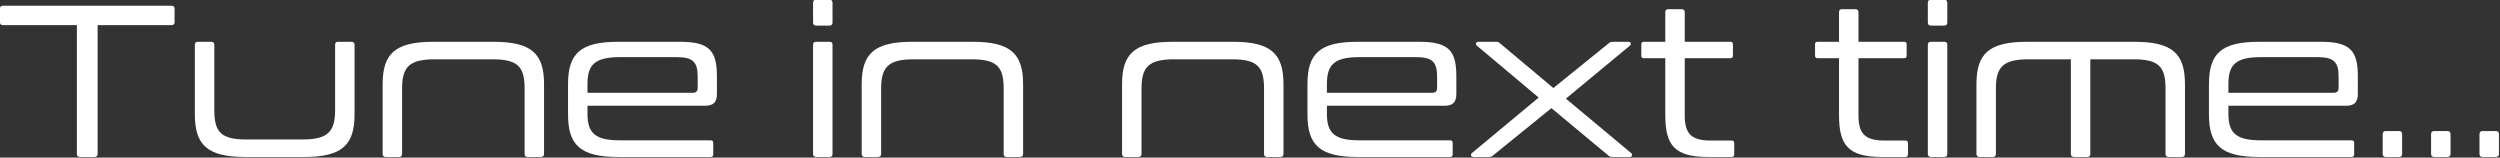 <?xml version="1.0" encoding="UTF-8" standalone="no"?>
<!DOCTYPE svg PUBLIC "-//W3C//DTD SVG 1.1//EN" "http://www.w3.org/Graphics/SVG/1.1/DTD/svg11.dtd">
<svg width="100%" height="100%" viewBox="0 0 3886 245" version="1.1" xmlns="http://www.w3.org/2000/svg" xmlns:xlink="http://www.w3.org/1999/xlink" xml:space="preserve" xmlns:serif="http://www.serif.com/" style="fill-rule:evenodd;clip-rule:evenodd;stroke-linejoin:round;stroke-miterlimit:2;">
    <rect x="0" y="0" width="3886" height="245" fill="#333333" stroke="none"/>
    <g transform="matrix(1.194,0,0,1.194,-198.131,-1705.21)">
        <g transform="matrix(281.303,0,0,281.303,157.73,1632.5)">
            <path d="M0.043,-0.7C0.033,-0.7 0.029,-0.695 0.029,-0.686L0.029,-0.624C0.029,-0.615 0.033,-0.61 0.043,-0.61L0.385,-0.61L0.385,-0.014C0.385,-0.005 0.389,-0 0.399,-0L0.466,-0C0.476,-0 0.481,-0.005 0.481,-0.014L0.481,-0.61L0.823,-0.61C0.833,-0.61 0.837,-0.615 0.837,-0.624L0.837,-0.686C0.837,-0.695 0.833,-0.7 0.823,-0.7L0.043,-0.7Z" style="fill:white;fill-rule:nonzero;"/>
        </g>
        <g transform="matrix(281.303,0,0,281.303,401.339,1632.5)">
            <path d="M0.079,-0.533C0.07,-0.533 0.065,-0.529 0.065,-0.519L0.065,-0.197C0.065,-0.056 0.122,-0 0.298,-0L0.571,-0C0.747,-0 0.804,-0.056 0.804,-0.197L0.804,-0.519C0.804,-0.529 0.799,-0.533 0.789,-0.533L0.728,-0.533C0.718,-0.533 0.714,-0.529 0.714,-0.519L0.714,-0.216C0.714,-0.116 0.679,-0.081 0.563,-0.081L0.302,-0.081C0.186,-0.081 0.155,-0.116 0.155,-0.216L0.155,-0.519C0.155,-0.529 0.15,-0.533 0.141,-0.533L0.079,-0.533Z" style="fill:white;fill-rule:nonzero;"/>
        </g>
        <g transform="matrix(281.303,0,0,281.303,645.791,1632.5)">
            <path d="M0.298,-0.533C0.122,-0.533 0.065,-0.477 0.065,-0.337L0.065,-0.014C0.065,-0.005 0.07,-0 0.079,-0L0.141,-0C0.15,-0 0.155,-0.005 0.155,-0.014L0.155,-0.317C0.155,-0.417 0.189,-0.452 0.306,-0.452L0.574,-0.452C0.691,-0.452 0.722,-0.417 0.722,-0.317L0.722,-0.014C0.722,-0.005 0.726,-0 0.736,-0L0.797,-0C0.807,-0 0.812,-0.005 0.812,-0.014L0.812,-0.337C0.812,-0.477 0.755,-0.533 0.579,-0.533L0.298,-0.533Z" style="fill:white;fill-rule:nonzero;"/>
        </g>
        <g transform="matrix(281.303,0,0,281.303,892.494,1632.5)">
            <path d="M0.278,-0.533C0.102,-0.533 0.046,-0.478 0.046,-0.337L0.046,-0.197C0.046,-0.056 0.102,-0 0.278,-0L0.706,-0C0.714,-0 0.718,-0.004 0.718,-0.012L0.718,-0.065C0.718,-0.073 0.714,-0.077 0.706,-0.077L0.286,-0.077C0.17,-0.077 0.136,-0.112 0.136,-0.2L0.136,-0.237L0.679,-0.237C0.717,-0.237 0.735,-0.251 0.735,-0.292L0.735,-0.374C0.735,-0.492 0.699,-0.533 0.565,-0.533L0.278,-0.533ZM0.136,-0.338C0.136,-0.427 0.17,-0.462 0.286,-0.462L0.55,-0.462C0.625,-0.462 0.646,-0.438 0.646,-0.372L0.646,-0.32C0.646,-0.303 0.638,-0.297 0.622,-0.297L0.136,-0.297L0.136,-0.338Z" style="fill:white;fill-rule:nonzero;"/>
        </g>
        <g transform="matrix(281.303,0,0,281.303,1205.02,1632.5)">
            <path d="M0.084,-0.533C0.074,-0.533 0.069,-0.529 0.069,-0.519L0.069,-0.014C0.069,-0.005 0.074,-0 0.084,-0L0.145,-0C0.155,-0 0.159,-0.005 0.159,-0.014L0.159,-0.519C0.159,-0.529 0.155,-0.533 0.145,-0.533L0.084,-0.533ZM0.083,-0.728C0.074,-0.728 0.069,-0.723 0.069,-0.713L0.069,-0.622C0.069,-0.613 0.074,-0.608 0.083,-0.608L0.145,-0.608C0.154,-0.608 0.159,-0.613 0.159,-0.622L0.159,-0.713C0.159,-0.723 0.154,-0.728 0.145,-0.728L0.083,-0.728Z" style="fill:white;fill-rule:nonzero;"/>
        </g>
        <g transform="matrix(281.303,0,0,281.303,1269.44,1632.5)">
            <path d="M0.298,-0.533C0.122,-0.533 0.065,-0.477 0.065,-0.337L0.065,-0.014C0.065,-0.005 0.07,-0 0.079,-0L0.141,-0C0.15,-0 0.155,-0.005 0.155,-0.014L0.155,-0.317C0.155,-0.417 0.189,-0.452 0.306,-0.452L0.574,-0.452C0.691,-0.452 0.722,-0.417 0.722,-0.317L0.722,-0.014C0.722,-0.005 0.726,-0 0.736,-0L0.797,-0C0.807,-0 0.812,-0.005 0.812,-0.014L0.812,-0.337C0.812,-0.477 0.755,-0.533 0.579,-0.533L0.298,-0.533Z" style="fill:white;fill-rule:nonzero;"/>
        </g>
        <g transform="matrix(281.303,0,0,281.303,1608.41,1632.5)">
            <path d="M0.298,-0.533C0.122,-0.533 0.065,-0.477 0.065,-0.337L0.065,-0.014C0.065,-0.005 0.07,-0 0.079,-0L0.141,-0C0.15,-0 0.155,-0.005 0.155,-0.014L0.155,-0.317C0.155,-0.417 0.189,-0.452 0.306,-0.452L0.574,-0.452C0.691,-0.452 0.722,-0.417 0.722,-0.317L0.722,-0.014C0.722,-0.005 0.726,-0 0.736,-0L0.797,-0C0.807,-0 0.812,-0.005 0.812,-0.014L0.812,-0.337C0.812,-0.477 0.755,-0.533 0.579,-0.533L0.298,-0.533Z" style="fill:white;fill-rule:nonzero;"/>
        </g>
        <g transform="matrix(281.303,0,0,281.303,1855.11,1632.5)">
            <path d="M0.278,-0.533C0.102,-0.533 0.046,-0.478 0.046,-0.337L0.046,-0.197C0.046,-0.056 0.102,-0 0.278,-0L0.706,-0C0.714,-0 0.718,-0.004 0.718,-0.012L0.718,-0.065C0.718,-0.073 0.714,-0.077 0.706,-0.077L0.286,-0.077C0.17,-0.077 0.136,-0.112 0.136,-0.2L0.136,-0.237L0.679,-0.237C0.717,-0.237 0.735,-0.251 0.735,-0.292L0.735,-0.374C0.735,-0.492 0.699,-0.533 0.565,-0.533L0.278,-0.533ZM0.136,-0.338C0.136,-0.427 0.17,-0.462 0.286,-0.462L0.55,-0.462C0.625,-0.462 0.646,-0.438 0.646,-0.372L0.646,-0.32C0.646,-0.303 0.638,-0.297 0.622,-0.297L0.136,-0.297L0.136,-0.338Z" style="fill:white;fill-rule:nonzero;"/>
        </g>
        <g transform="matrix(281.303,0,0,281.303,2075.37,1632.5)">
            <path d="M0.054,-0.533C0.042,-0.533 0.04,-0.522 0.047,-0.515L0.333,-0.275L0.024,-0.018C0.016,-0.011 0.019,-0 0.031,-0L0.103,-0C0.113,-0 0.118,-0.004 0.123,-0.008L0.392,-0.226L0.654,-0.008C0.659,-0.003 0.664,-0 0.674,-0L0.755,-0C0.766,-0 0.769,-0.012 0.761,-0.018L0.459,-0.27L0.755,-0.515C0.763,-0.522 0.76,-0.533 0.749,-0.533L0.676,-0.533C0.666,-0.533 0.662,-0.53 0.657,-0.526L0.401,-0.319L0.154,-0.526C0.149,-0.531 0.144,-0.533 0.134,-0.533L0.054,-0.533Z" style="fill:white;fill-rule:nonzero;"/>
        </g>
        <g transform="matrix(281.303,0,0,281.303,2296.2,1632.5)">
            <path d="M0.035,-0.533C0.027,-0.533 0.023,-0.53 0.023,-0.521L0.023,-0.469C0.023,-0.461 0.027,-0.457 0.035,-0.457L0.134,-0.457L0.134,-0.194C0.134,-0.056 0.175,-0 0.332,-0L0.441,-0C0.449,-0 0.453,-0.004 0.453,-0.012L0.453,-0.064C0.453,-0.072 0.449,-0.076 0.441,-0.076L0.345,-0.076C0.25,-0.076 0.224,-0.111 0.224,-0.194L0.224,-0.457L0.435,-0.457C0.443,-0.457 0.447,-0.461 0.447,-0.469L0.447,-0.521C0.447,-0.53 0.443,-0.533 0.435,-0.533L0.224,-0.533L0.224,-0.67C0.224,-0.679 0.219,-0.684 0.209,-0.684L0.148,-0.684C0.138,-0.684 0.134,-0.679 0.134,-0.67L0.134,-0.533L0.035,-0.533Z" style="fill:white;fill-rule:nonzero;"/>
        </g>
        <g transform="matrix(281.303,0,0,281.303,2522.37,1632.5)">
            <path d="M0.035,-0.533C0.027,-0.533 0.023,-0.53 0.023,-0.521L0.023,-0.469C0.023,-0.461 0.027,-0.457 0.035,-0.457L0.134,-0.457L0.134,-0.194C0.134,-0.056 0.175,-0 0.332,-0L0.441,-0C0.449,-0 0.453,-0.004 0.453,-0.012L0.453,-0.064C0.453,-0.072 0.449,-0.076 0.441,-0.076L0.345,-0.076C0.25,-0.076 0.224,-0.111 0.224,-0.194L0.224,-0.457L0.435,-0.457C0.443,-0.457 0.447,-0.461 0.447,-0.469L0.447,-0.521C0.447,-0.53 0.443,-0.533 0.435,-0.533L0.224,-0.533L0.224,-0.67C0.224,-0.679 0.219,-0.684 0.209,-0.684L0.148,-0.684C0.138,-0.684 0.134,-0.679 0.134,-0.67L0.134,-0.533L0.035,-0.533Z" style="fill:white;fill-rule:nonzero;"/>
        </g>
        <g transform="matrix(281.303,0,0,281.303,2656.27,1632.5)">
            <path d="M0.084,-0.533C0.074,-0.533 0.069,-0.529 0.069,-0.519L0.069,-0.014C0.069,-0.005 0.074,-0 0.084,-0L0.145,-0C0.155,-0 0.159,-0.005 0.159,-0.014L0.159,-0.519C0.159,-0.529 0.155,-0.533 0.145,-0.533L0.084,-0.533ZM0.083,-0.728C0.074,-0.728 0.069,-0.723 0.069,-0.713L0.069,-0.622C0.069,-0.613 0.074,-0.608 0.083,-0.608L0.145,-0.608C0.154,-0.608 0.159,-0.613 0.159,-0.622L0.159,-0.713C0.159,-0.723 0.154,-0.728 0.145,-0.728L0.083,-0.728Z" style="fill:white;fill-rule:nonzero;"/>
        </g>
        <g transform="matrix(281.303,0,0,281.303,2720.68,1632.5)">
            <path d="M0.298,-0.533C0.122,-0.533 0.065,-0.477 0.065,-0.337L0.065,-0.014C0.065,-0.005 0.07,-0 0.079,-0L0.141,-0C0.15,-0 0.155,-0.005 0.155,-0.014L0.155,-0.317C0.155,-0.417 0.189,-0.452 0.306,-0.452L0.502,-0.452L0.502,-0.014C0.502,-0.005 0.507,-0 0.517,-0L0.578,-0C0.588,-0 0.592,-0.005 0.592,-0.014L0.592,-0.452L0.793,-0.452C0.909,-0.452 0.94,-0.417 0.94,-0.317L0.94,-0.014C0.94,-0.005 0.945,-0 0.954,-0L1.016,-0C1.025,-0 1.03,-0.005 1.03,-0.014L1.03,-0.337C1.03,-0.477 0.973,-0.533 0.797,-0.533L0.298,-0.533Z" style="fill:white;fill-rule:nonzero;"/>
        </g>
        <g transform="matrix(281.303,0,0,281.303,3028.71,1632.5)">
            <path d="M0.278,-0.533C0.102,-0.533 0.046,-0.478 0.046,-0.337L0.046,-0.197C0.046,-0.056 0.102,-0 0.278,-0L0.706,-0C0.714,-0 0.718,-0.004 0.718,-0.012L0.718,-0.065C0.718,-0.073 0.714,-0.077 0.706,-0.077L0.286,-0.077C0.17,-0.077 0.136,-0.112 0.136,-0.2L0.136,-0.237L0.679,-0.237C0.717,-0.237 0.735,-0.251 0.735,-0.292L0.735,-0.374C0.735,-0.492 0.699,-0.533 0.565,-0.533L0.278,-0.533ZM0.136,-0.338C0.136,-0.427 0.17,-0.462 0.286,-0.462L0.55,-0.462C0.625,-0.462 0.646,-0.438 0.646,-0.372L0.646,-0.32C0.646,-0.303 0.638,-0.297 0.622,-0.297L0.136,-0.297L0.136,-0.338Z" style="fill:white;fill-rule:nonzero;"/>
        </g>
        <g transform="matrix(281.303,0,0,281.303,3248.97,1632.5)">
            <path d="M0.081,-0.12C0.072,-0.12 0.067,-0.115 0.067,-0.105L0.067,-0.014C0.067,-0.005 0.072,-0 0.081,-0L0.143,-0C0.152,-0 0.157,-0.005 0.157,-0.014L0.157,-0.105C0.157,-0.115 0.152,-0.12 0.143,-0.12L0.081,-0.12Z" style="fill:white;fill-rule:nonzero;"/>
        </g>
        <g transform="matrix(281.303,0,0,281.303,3311.98,1632.5)">
            <path d="M0.081,-0.12C0.072,-0.12 0.067,-0.115 0.067,-0.105L0.067,-0.014C0.067,-0.005 0.072,-0 0.081,-0L0.143,-0C0.152,-0 0.157,-0.005 0.157,-0.014L0.157,-0.105C0.157,-0.115 0.152,-0.12 0.143,-0.12L0.081,-0.12Z" style="fill:white;fill-rule:nonzero;"/>
        </g>
        <g transform="matrix(281.303,0,0,281.303,3375,1632.5)">
            <path d="M0.081,-0.12C0.072,-0.12 0.067,-0.115 0.067,-0.105L0.067,-0.014C0.067,-0.005 0.072,-0 0.081,-0L0.143,-0C0.152,-0 0.157,-0.005 0.157,-0.014L0.157,-0.105C0.157,-0.115 0.152,-0.12 0.143,-0.12L0.081,-0.12Z" style="fill:white;fill-rule:nonzero;"/>
        </g>
    </g>
</svg>
